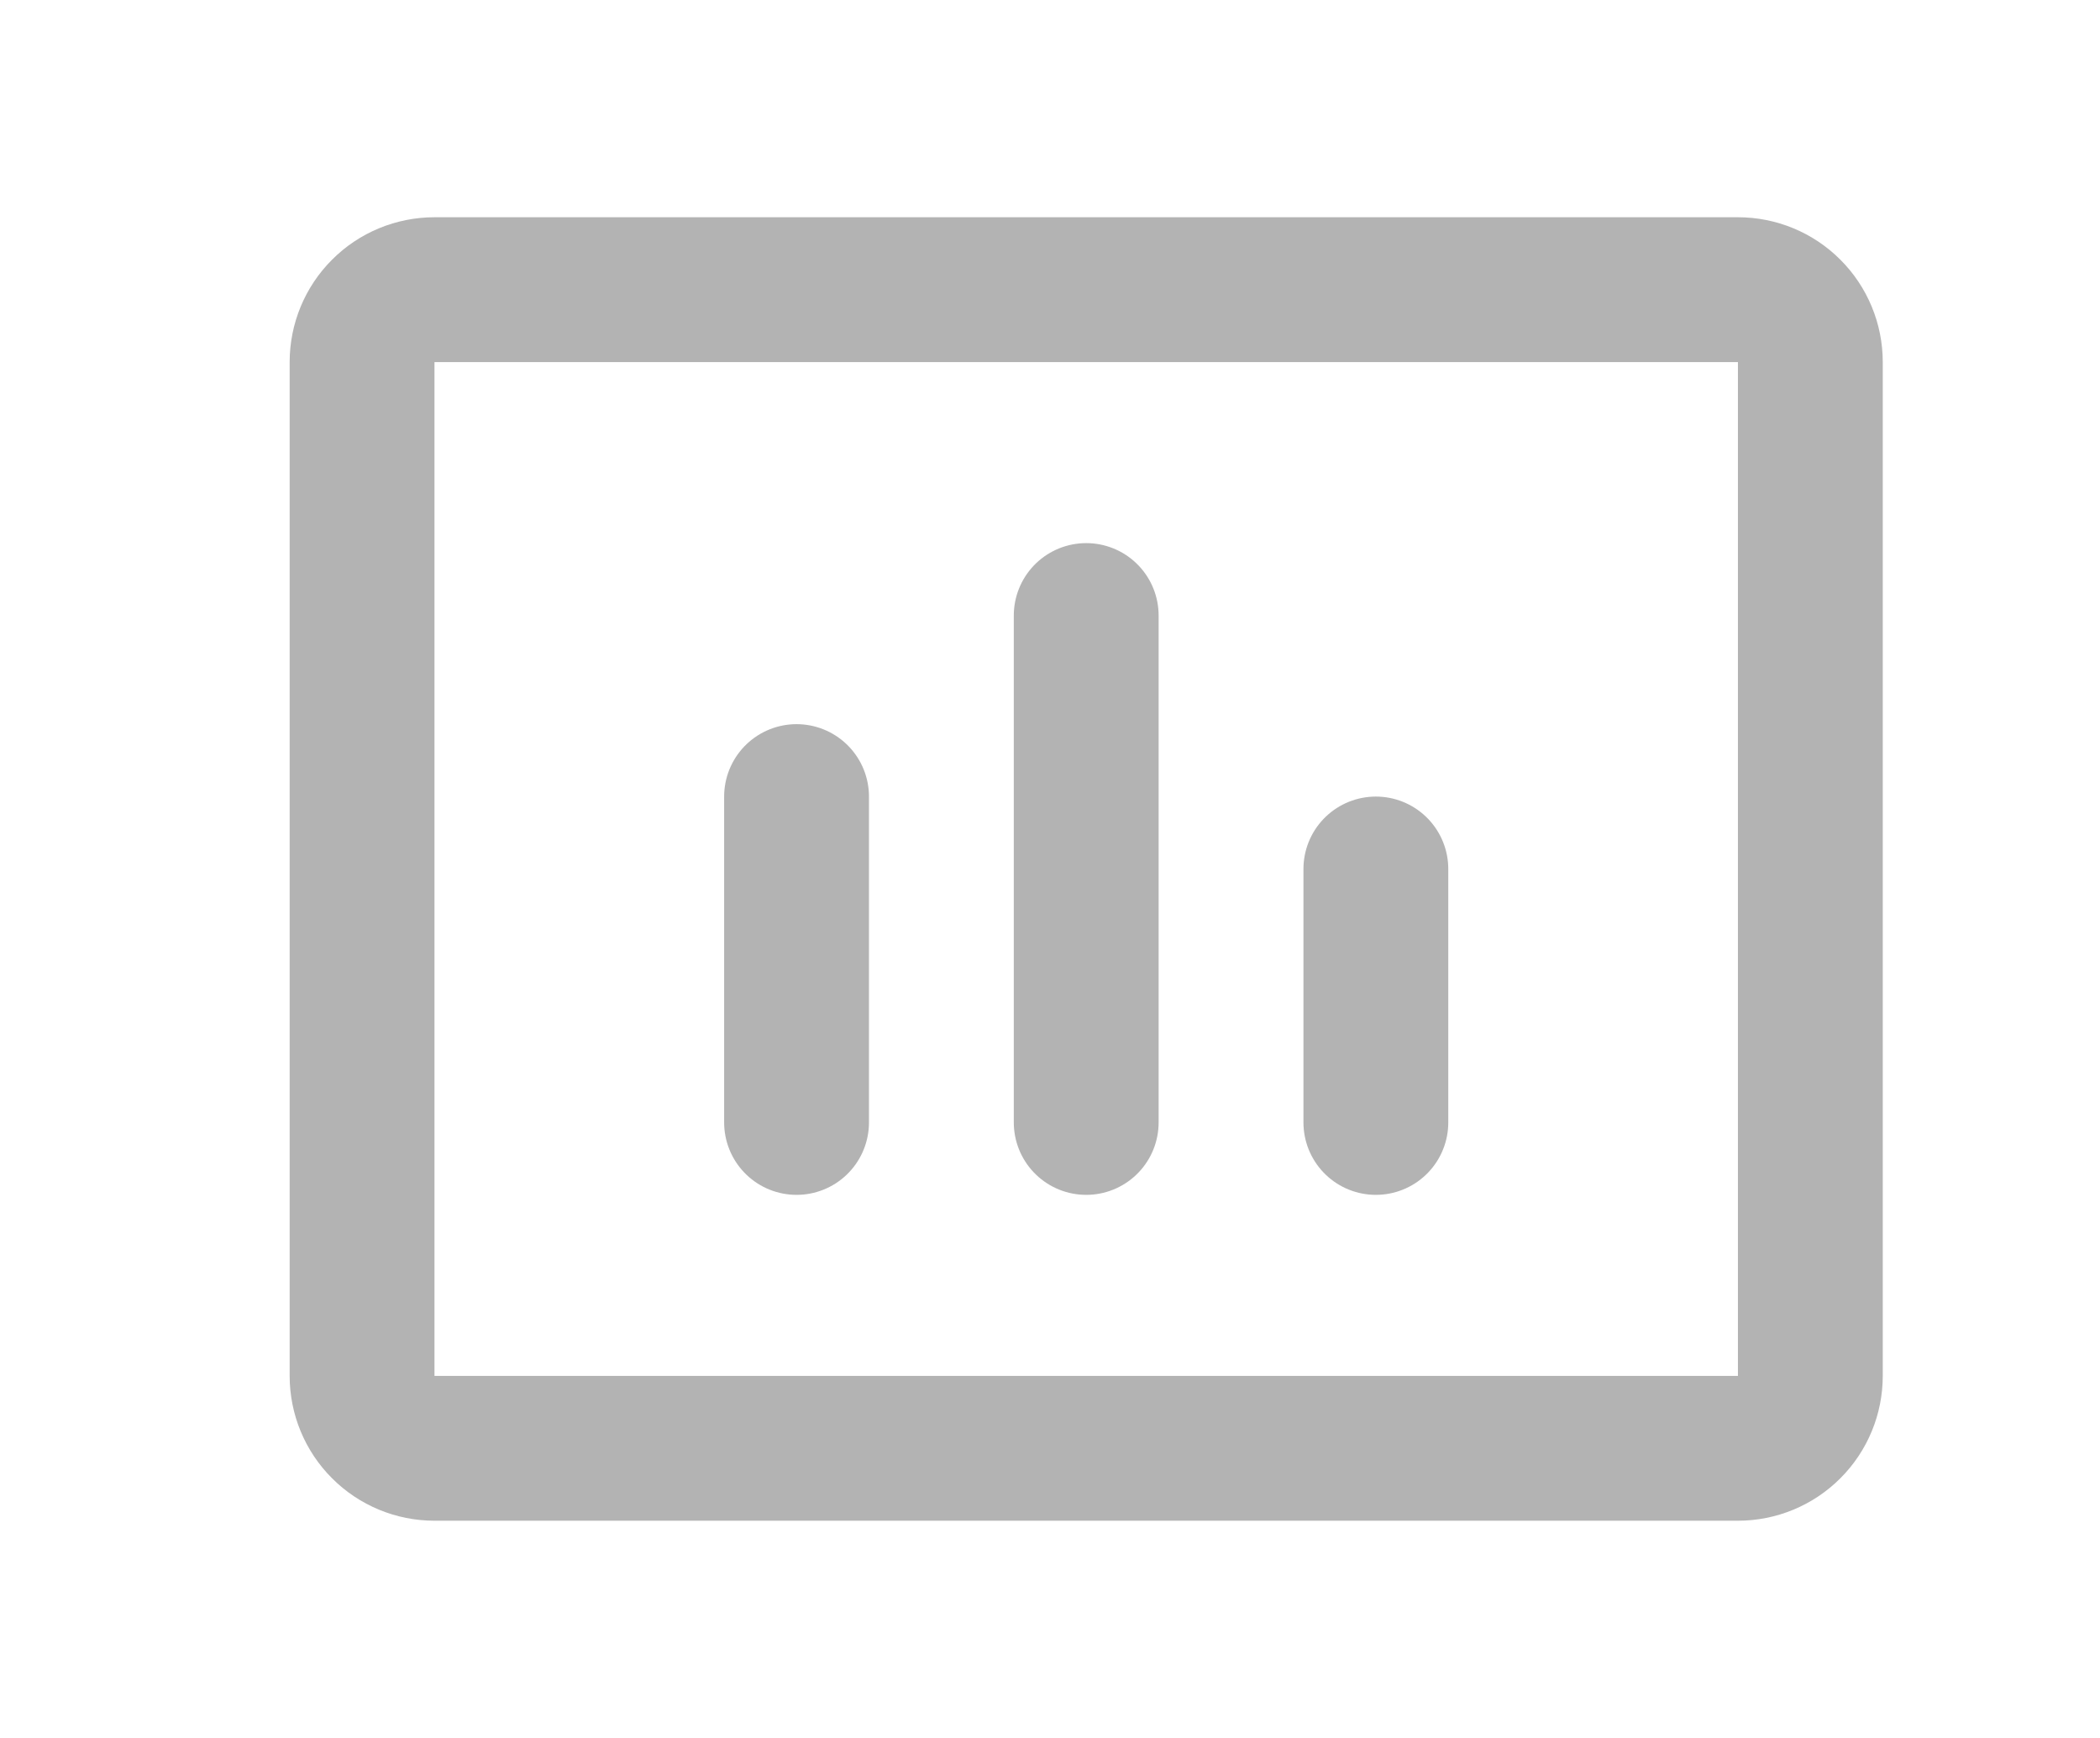 <svg width="29" height="24" viewBox="0 0 29 24" fill="none" xmlns="http://www.w3.org/2000/svg">
<path d="M24 4H6C5.735 4 5.48 4.105 5.293 4.293C5.105 4.48 5 4.735 5 5V19C5 19.265 5.105 19.52 5.293 19.707C5.48 19.895 5.735 20 6 20H24C24.265 20 24.52 19.895 24.707 19.707C24.895 19.52 25 19.265 25 19V5C25 4.735 24.895 4.48 24.707 4.293C24.52 4.105 24.265 4 24 4Z" stroke="#B3B3B3" stroke-width="2"/>
<path d="M15 8.5V15.5M19 12V15.5M11 11V15.5" stroke="#B3B3B3" stroke-width="2" stroke-linecap="round"/>
</svg>

